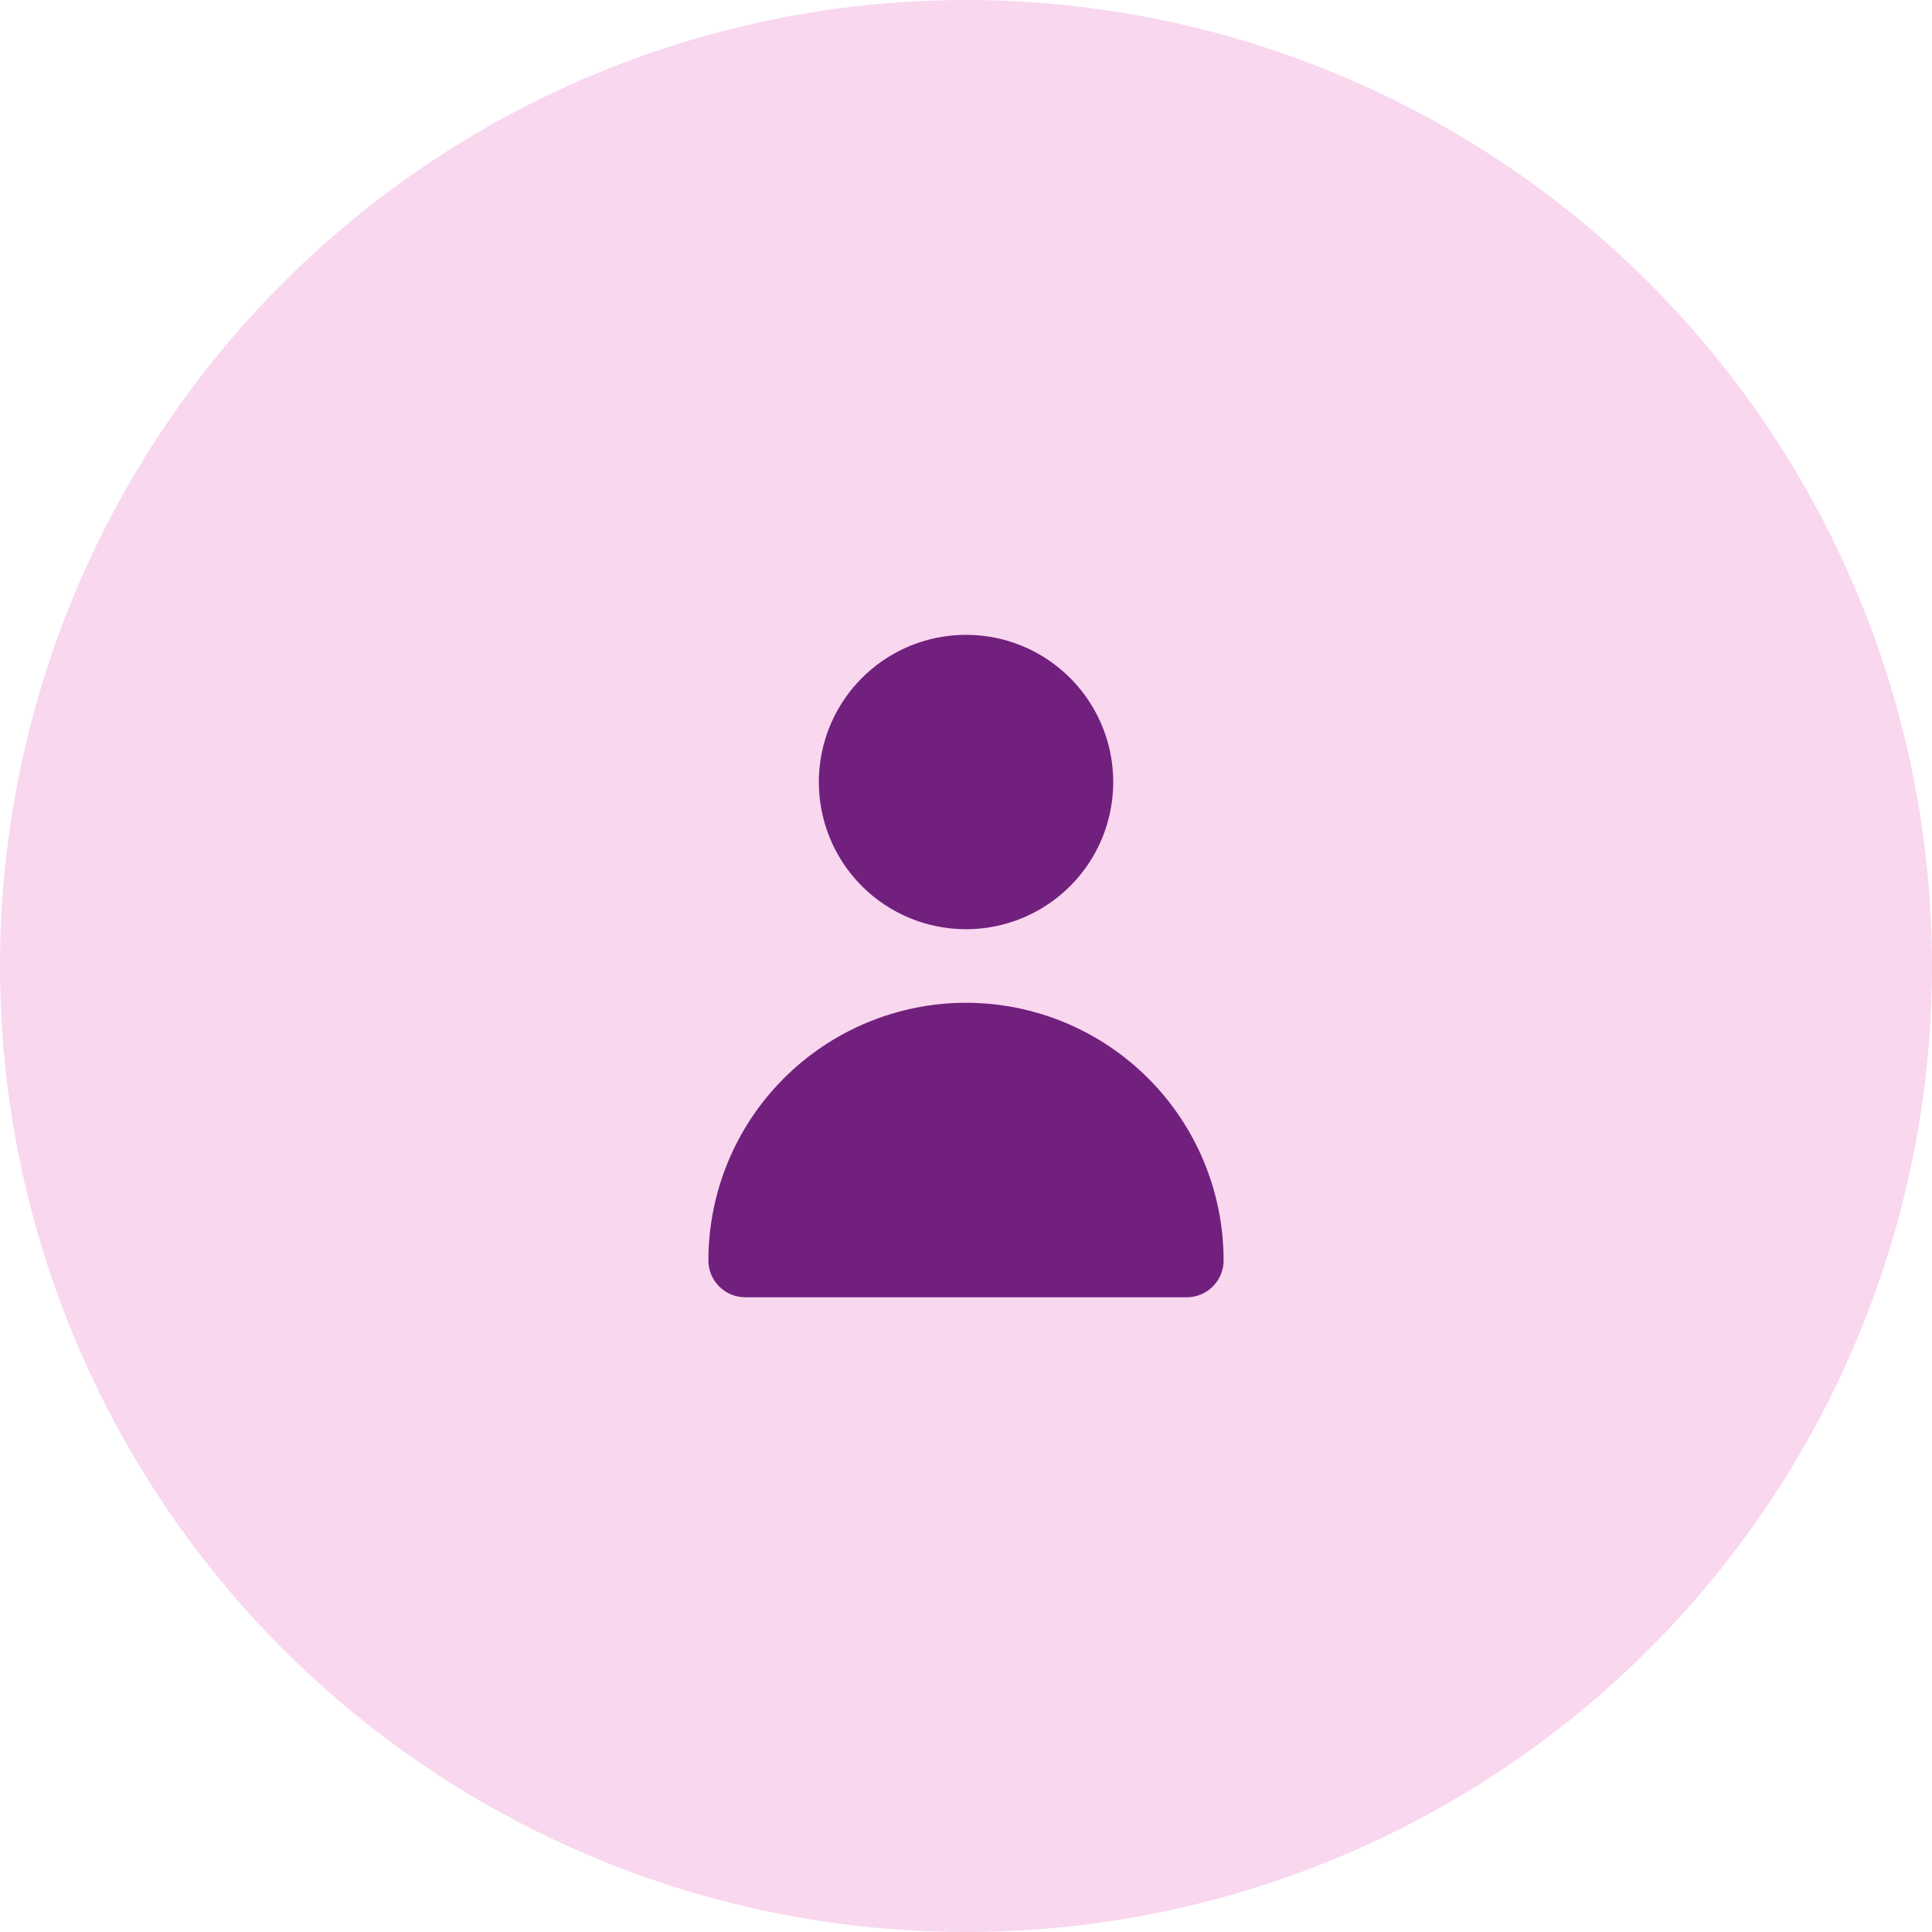 <svg width="24" height="24" viewBox="0 0 24 24" fill="none" xmlns="http://www.w3.org/2000/svg">
<circle cx="12" cy="12" r="12" fill="#F9D7EF"/>
<g clip-path="url(#clip0_781_21140)">
<path d="M12 11.543C12.362 11.543 12.716 11.436 13.016 11.235C13.317 11.034 13.551 10.749 13.69 10.415C13.828 10.08 13.864 9.713 13.794 9.358C13.723 9.003 13.549 8.678 13.293 8.422C13.038 8.166 12.712 7.992 12.357 7.921C12.002 7.851 11.635 7.887 11.301 8.025C10.967 8.164 10.681 8.398 10.48 8.699C10.279 9 10.172 9.353 10.172 9.715C10.172 10.2 10.364 10.665 10.707 11.008C11.05 11.351 11.515 11.543 12 11.543Z" fill="#71207D"/>
<path d="M14.743 16.115C14.864 16.115 14.981 16.067 15.066 15.981C15.152 15.895 15.2 15.779 15.2 15.658C15.2 14.809 14.863 13.995 14.263 13.395C13.663 12.795 12.849 12.457 12 12.457C11.152 12.457 10.338 12.795 9.738 13.395C9.137 13.995 8.8 14.809 8.8 15.658C8.8 15.779 8.848 15.895 8.934 15.981C9.02 16.067 9.136 16.115 9.257 16.115H14.743Z" fill="#71207D"/>
</g>
<defs>
<clipPath id="clip0_781_21140">
<rect width="10.971" height="10.971" fill="white" transform="translate(6.515 6.515)"/>
</clipPath>
</defs>
</svg>
